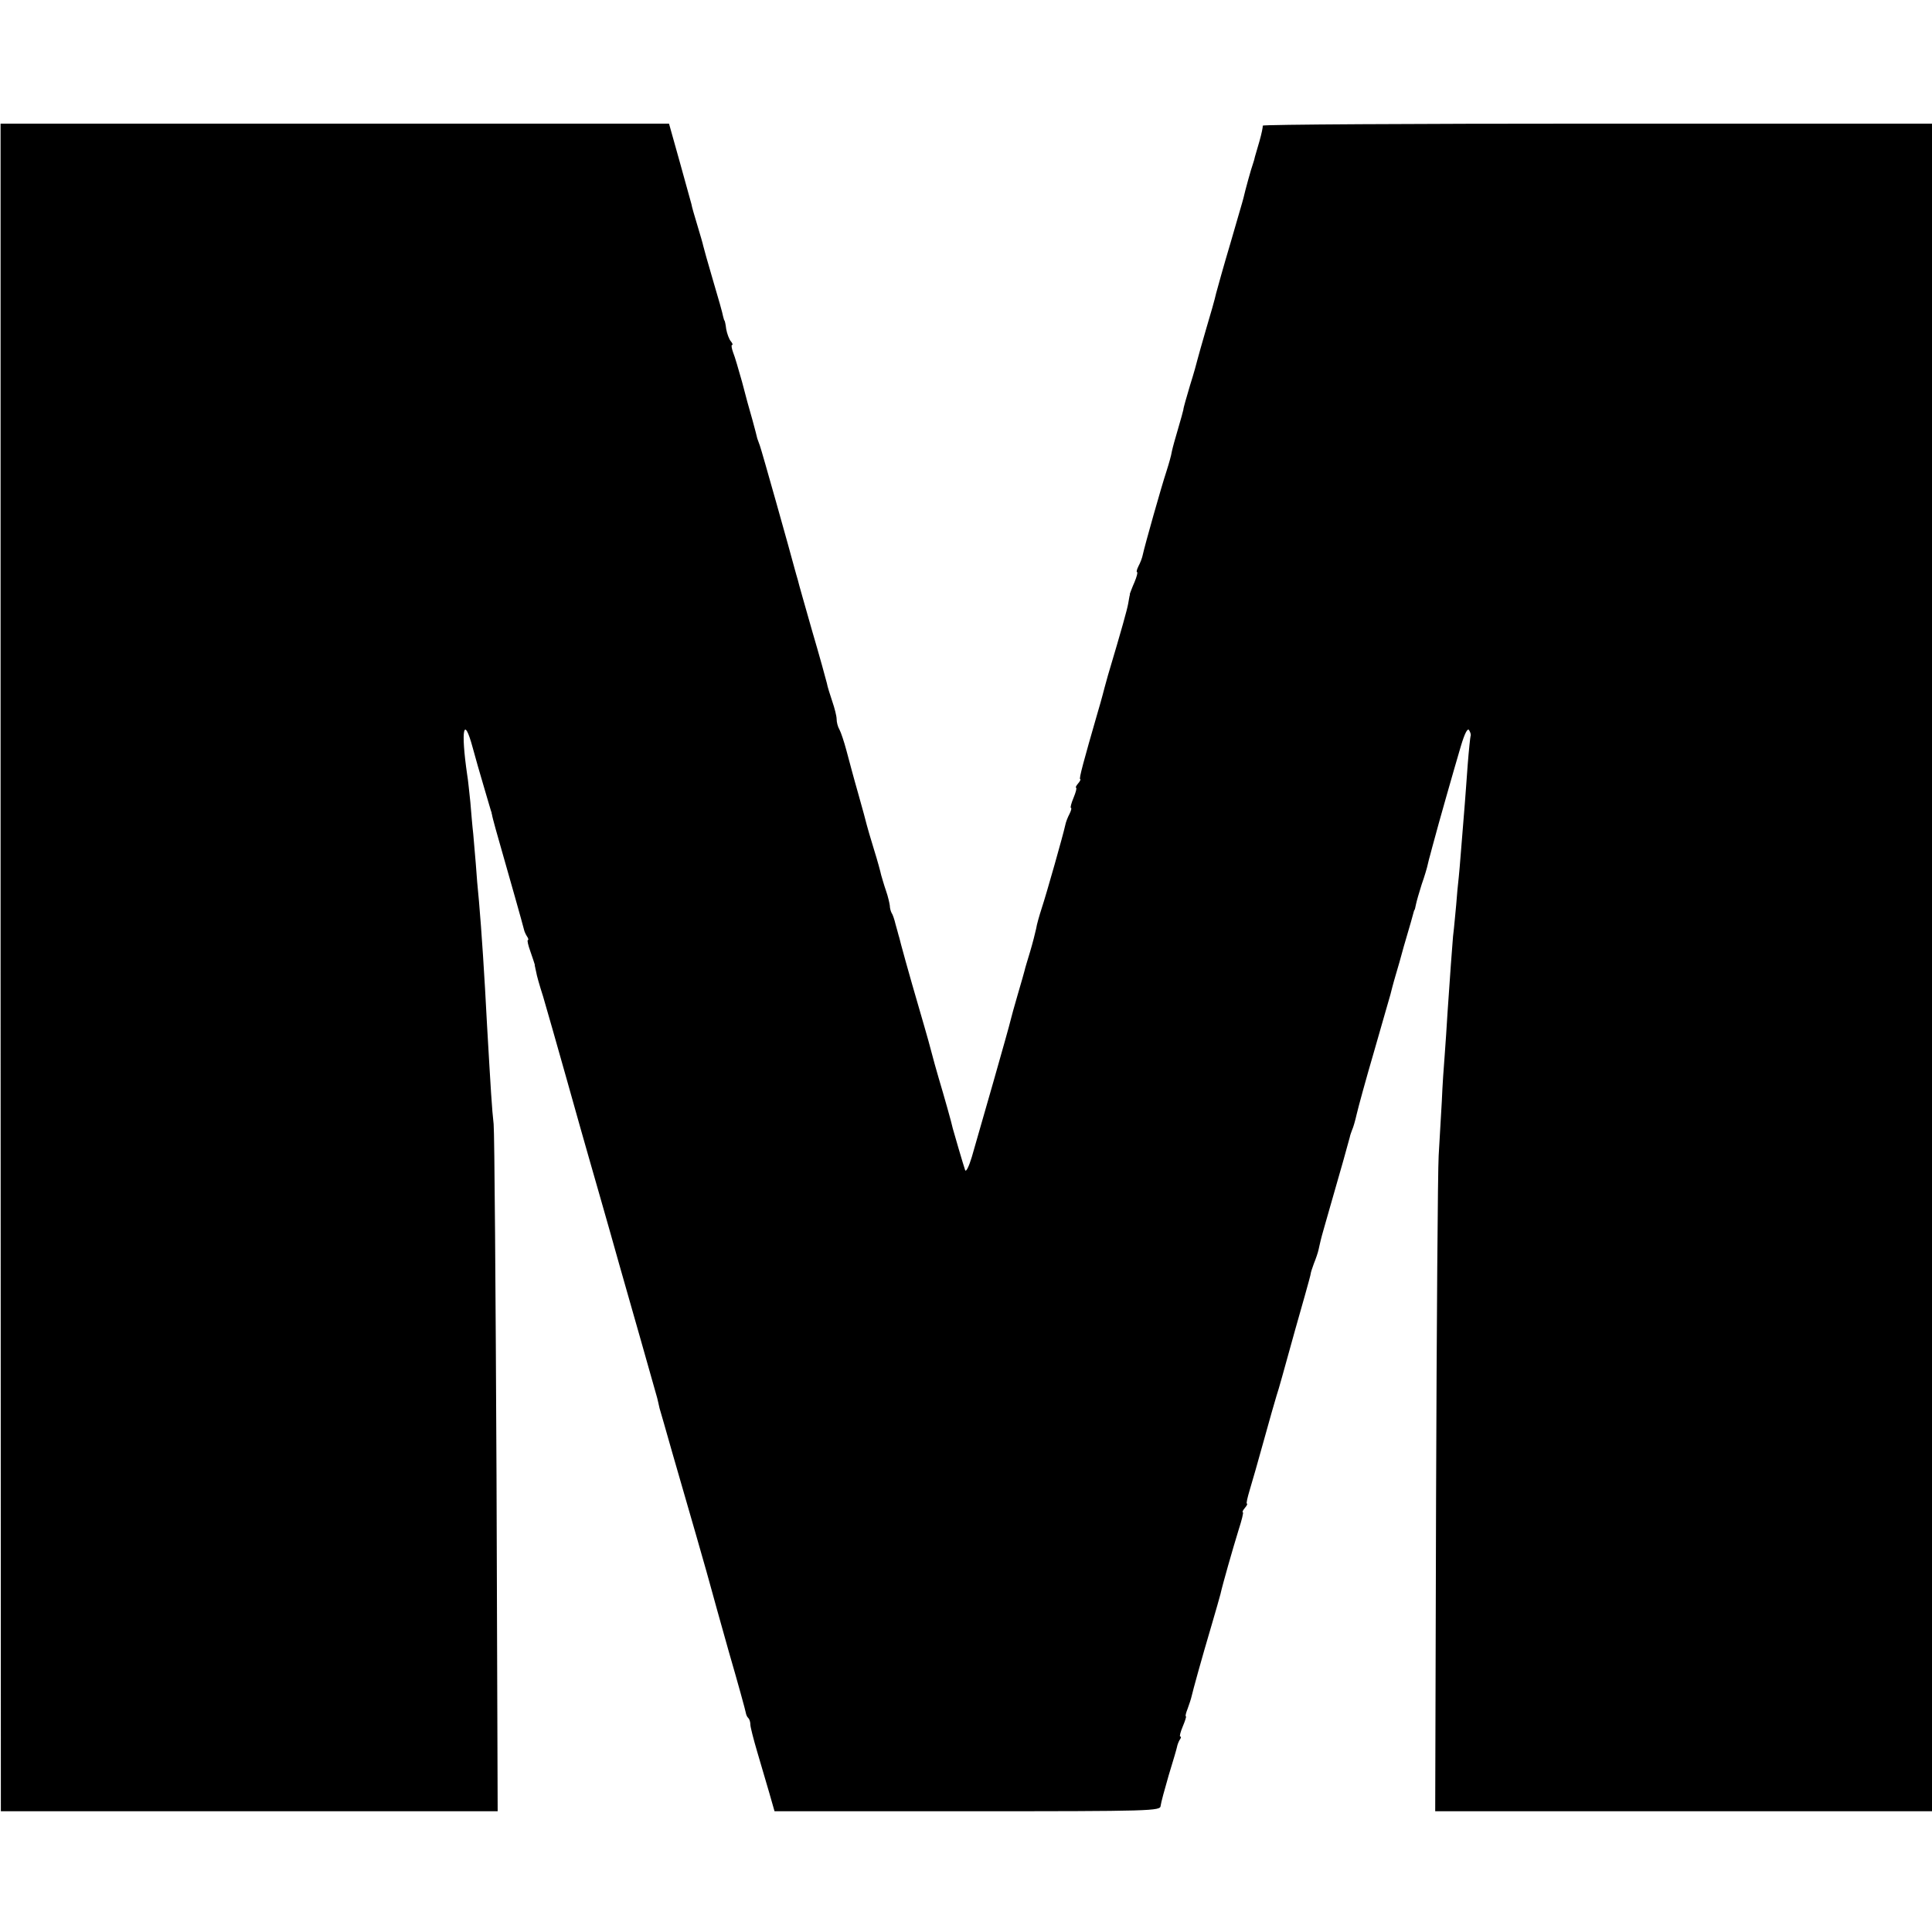 <?xml version="1.0" standalone="no"?>
<!DOCTYPE svg PUBLIC "-//W3C//DTD SVG 20010904//EN"
 "http://www.w3.org/TR/2001/REC-SVG-20010904/DTD/svg10.dtd">
<svg version="1.0" xmlns="http://www.w3.org/2000/svg"
 width="672pt" height="672pt" viewBox="0 0 672 672"
 preserveAspectRatio="xMidYMid meet">
<g transform="translate(0,672) scale(0.1,-0.1)"
fill="#000000" stroke="none">
<path d="M2 3355 l1 -2935 864 0 864 0 -4 1168 c-3 642 -7 1192 -10 1222 -6
52 -10 120 -23 345 -9 176 -19 326 -28 430 -4 39 -9 97 -11 130 -3 33 -7 80
-9 105 -3 25 -7 74 -10 110 -4 36 -8 79 -11 95 -23 158 -12 210 19 95 8 -30
26 -93 40 -140 14 -47 25 -86 26 -87 0 -2 0 -4 1 -5 0 -2 2 -10 4 -18 2 -8 13
-49 25 -90 30 -105 78 -274 83 -295 1 -5 6 -16 10 -22 5 -7 6 -13 3 -13 -3 0
1 -18 9 -40 8 -22 14 -42 15 -45 0 -3 0 -6 1 -7 0 -2 2 -10 4 -19 1 -9 12 -48
24 -85 11 -38 48 -166 81 -284 33 -118 69 -245 80 -283 24 -82 52 -183 74
-259 9 -32 23 -82 31 -110 30 -104 126 -443 131 -461 2 -9 6 -25 8 -35 3 -9
23 -80 45 -157 44 -151 130 -450 136 -475 2 -8 29 -105 60 -215 32 -110 58
-205 59 -212 1 -7 5 -16 9 -19 4 -4 7 -14 7 -23 0 -8 11 -51 24 -95 13 -45 32
-109 42 -143 l18 -63 671 0 c648 0 671 1 672 19 1 10 14 58 28 106 15 49 28
93 29 99 1 6 5 17 9 24 5 6 6 12 2 12 -3 0 1 16 9 35 8 19 13 35 11 35 -3 0 0
12 6 27 6 16 12 35 14 44 4 18 33 124 70 249 14 47 27 94 30 105 8 36 43 158
63 223 11 34 18 62 15 62 -3 0 0 7 7 15 7 8 10 15 7 15 -3 0 2 21 10 48 8 26
30 103 49 172 19 69 39 139 44 155 9 27 20 68 65 230 8 28 23 82 34 120 11 39
20 72 20 75 0 3 5 19 11 35 7 17 14 38 16 47 2 10 6 26 8 35 2 10 19 68 36
128 31 107 60 210 65 230 1 6 5 17 8 25 4 8 11 33 16 55 5 22 32 121 61 220
28 99 54 187 56 195 2 8 10 40 19 70 9 30 18 62 20 70 2 8 11 40 20 70 9 30
18 62 20 70 2 8 4 15 5 15 1 0 3 9 5 19 2 10 11 42 20 70 10 28 19 59 21 69 2
9 6 25 9 35 2 9 9 33 14 52 12 46 66 236 92 324 14 47 24 65 29 56 5 -8 7 -17
5 -20 -1 -3 -6 -48 -10 -100 -4 -52 -8 -113 -10 -135 -14 -170 -17 -216 -21
-255 -3 -25 -7 -69 -9 -97 -3 -29 -7 -79 -11 -110 -5 -60 -9 -118 -19 -263 -3
-47 -7 -114 -10 -150 -3 -36 -8 -108 -10 -160 -3 -52 -8 -138 -11 -190 -3 -52
-7 -587 -9 -1187 l-3 -1093 864 0 864 0 0 2935 0 2935 -1165 0 c-641 0 -1164
-3 -1163 -7 1 -5 -4 -28 -11 -53 -7 -25 -14 -49 -16 -55 -1 -5 -4 -17 -7 -25
-6 -16 -27 -92 -33 -119 -2 -9 -23 -79 -45 -156 -23 -77 -45 -156 -50 -175 -4
-19 -20 -75 -35 -125 -14 -49 -28 -97 -30 -106 -2 -9 -13 -49 -26 -90 -12 -41
-23 -78 -23 -84 -1 -5 -9 -35 -18 -65 -9 -30 -19 -66 -22 -80 -2 -14 -11 -45
-19 -70 -17 -51 -76 -260 -82 -289 -2 -11 -9 -29 -15 -40 -6 -12 -8 -21 -5
-21 3 0 -1 -16 -9 -35 -9 -20 -15 -38 -16 -40 0 -3 0 -6 -1 -7 0 -2 -3 -14 -5
-28 -4 -22 -22 -87 -70 -248 -8 -29 -17 -61 -19 -70 -2 -9 -11 -39 -19 -67
-45 -156 -64 -225 -59 -225 3 0 0 -7 -7 -15 -7 -8 -10 -15 -7 -15 3 0 -1 -16
-9 -35 -8 -19 -12 -35 -9 -35 3 0 1 -9 -5 -21 -6 -11 -13 -29 -15 -40 -6 -29
-65 -238 -82 -289 -8 -25 -17 -56 -19 -70 -3 -14 -12 -50 -21 -80 -9 -30 -18
-59 -19 -65 -1 -5 -12 -43 -24 -84 -12 -41 -23 -81 -25 -90 -4 -20 -111 -394
-135 -476 -10 -33 -20 -53 -23 -45 -6 17 -39 130 -43 145 -3 16 -31 115 -49
175 -9 30 -20 71 -25 90 -5 19 -16 60 -25 90 -23 78 -64 221 -81 285 -3 11 -6
25 -8 30 -2 6 -6 24 -11 40 -4 17 -10 35 -14 40 -3 6 -6 17 -6 25 -1 8 -6 31
-13 51 -7 20 -14 45 -17 55 -2 10 -13 51 -25 89 -12 39 -23 77 -25 85 -2 8
-15 58 -30 110 -15 52 -33 120 -41 150 -8 30 -19 63 -24 72 -6 10 -10 26 -10
37 0 10 -7 38 -15 61 -8 24 -17 52 -19 64 -3 12 -25 93 -51 181 -25 88 -48
168 -50 178 -3 9 -7 25 -10 35 -16 61 -117 420 -122 432 -3 8 -7 20 -9 25 -1
6 -9 35 -17 65 -9 30 -25 89 -36 132 -12 42 -25 88 -31 102 -5 14 -7 26 -4 26
4 0 2 6 -4 13 -6 7 -13 26 -16 42 -2 17 -5 30 -6 30 -1 0 -3 7 -5 15 -1 8 -17
65 -35 125 -18 61 -33 115 -34 120 -1 6 -10 37 -20 70 -10 33 -20 67 -21 75
-2 8 -21 75 -41 148 l-37 132 -1162 0 -1163 0 0 -2935z"/>
</g>
</svg>
